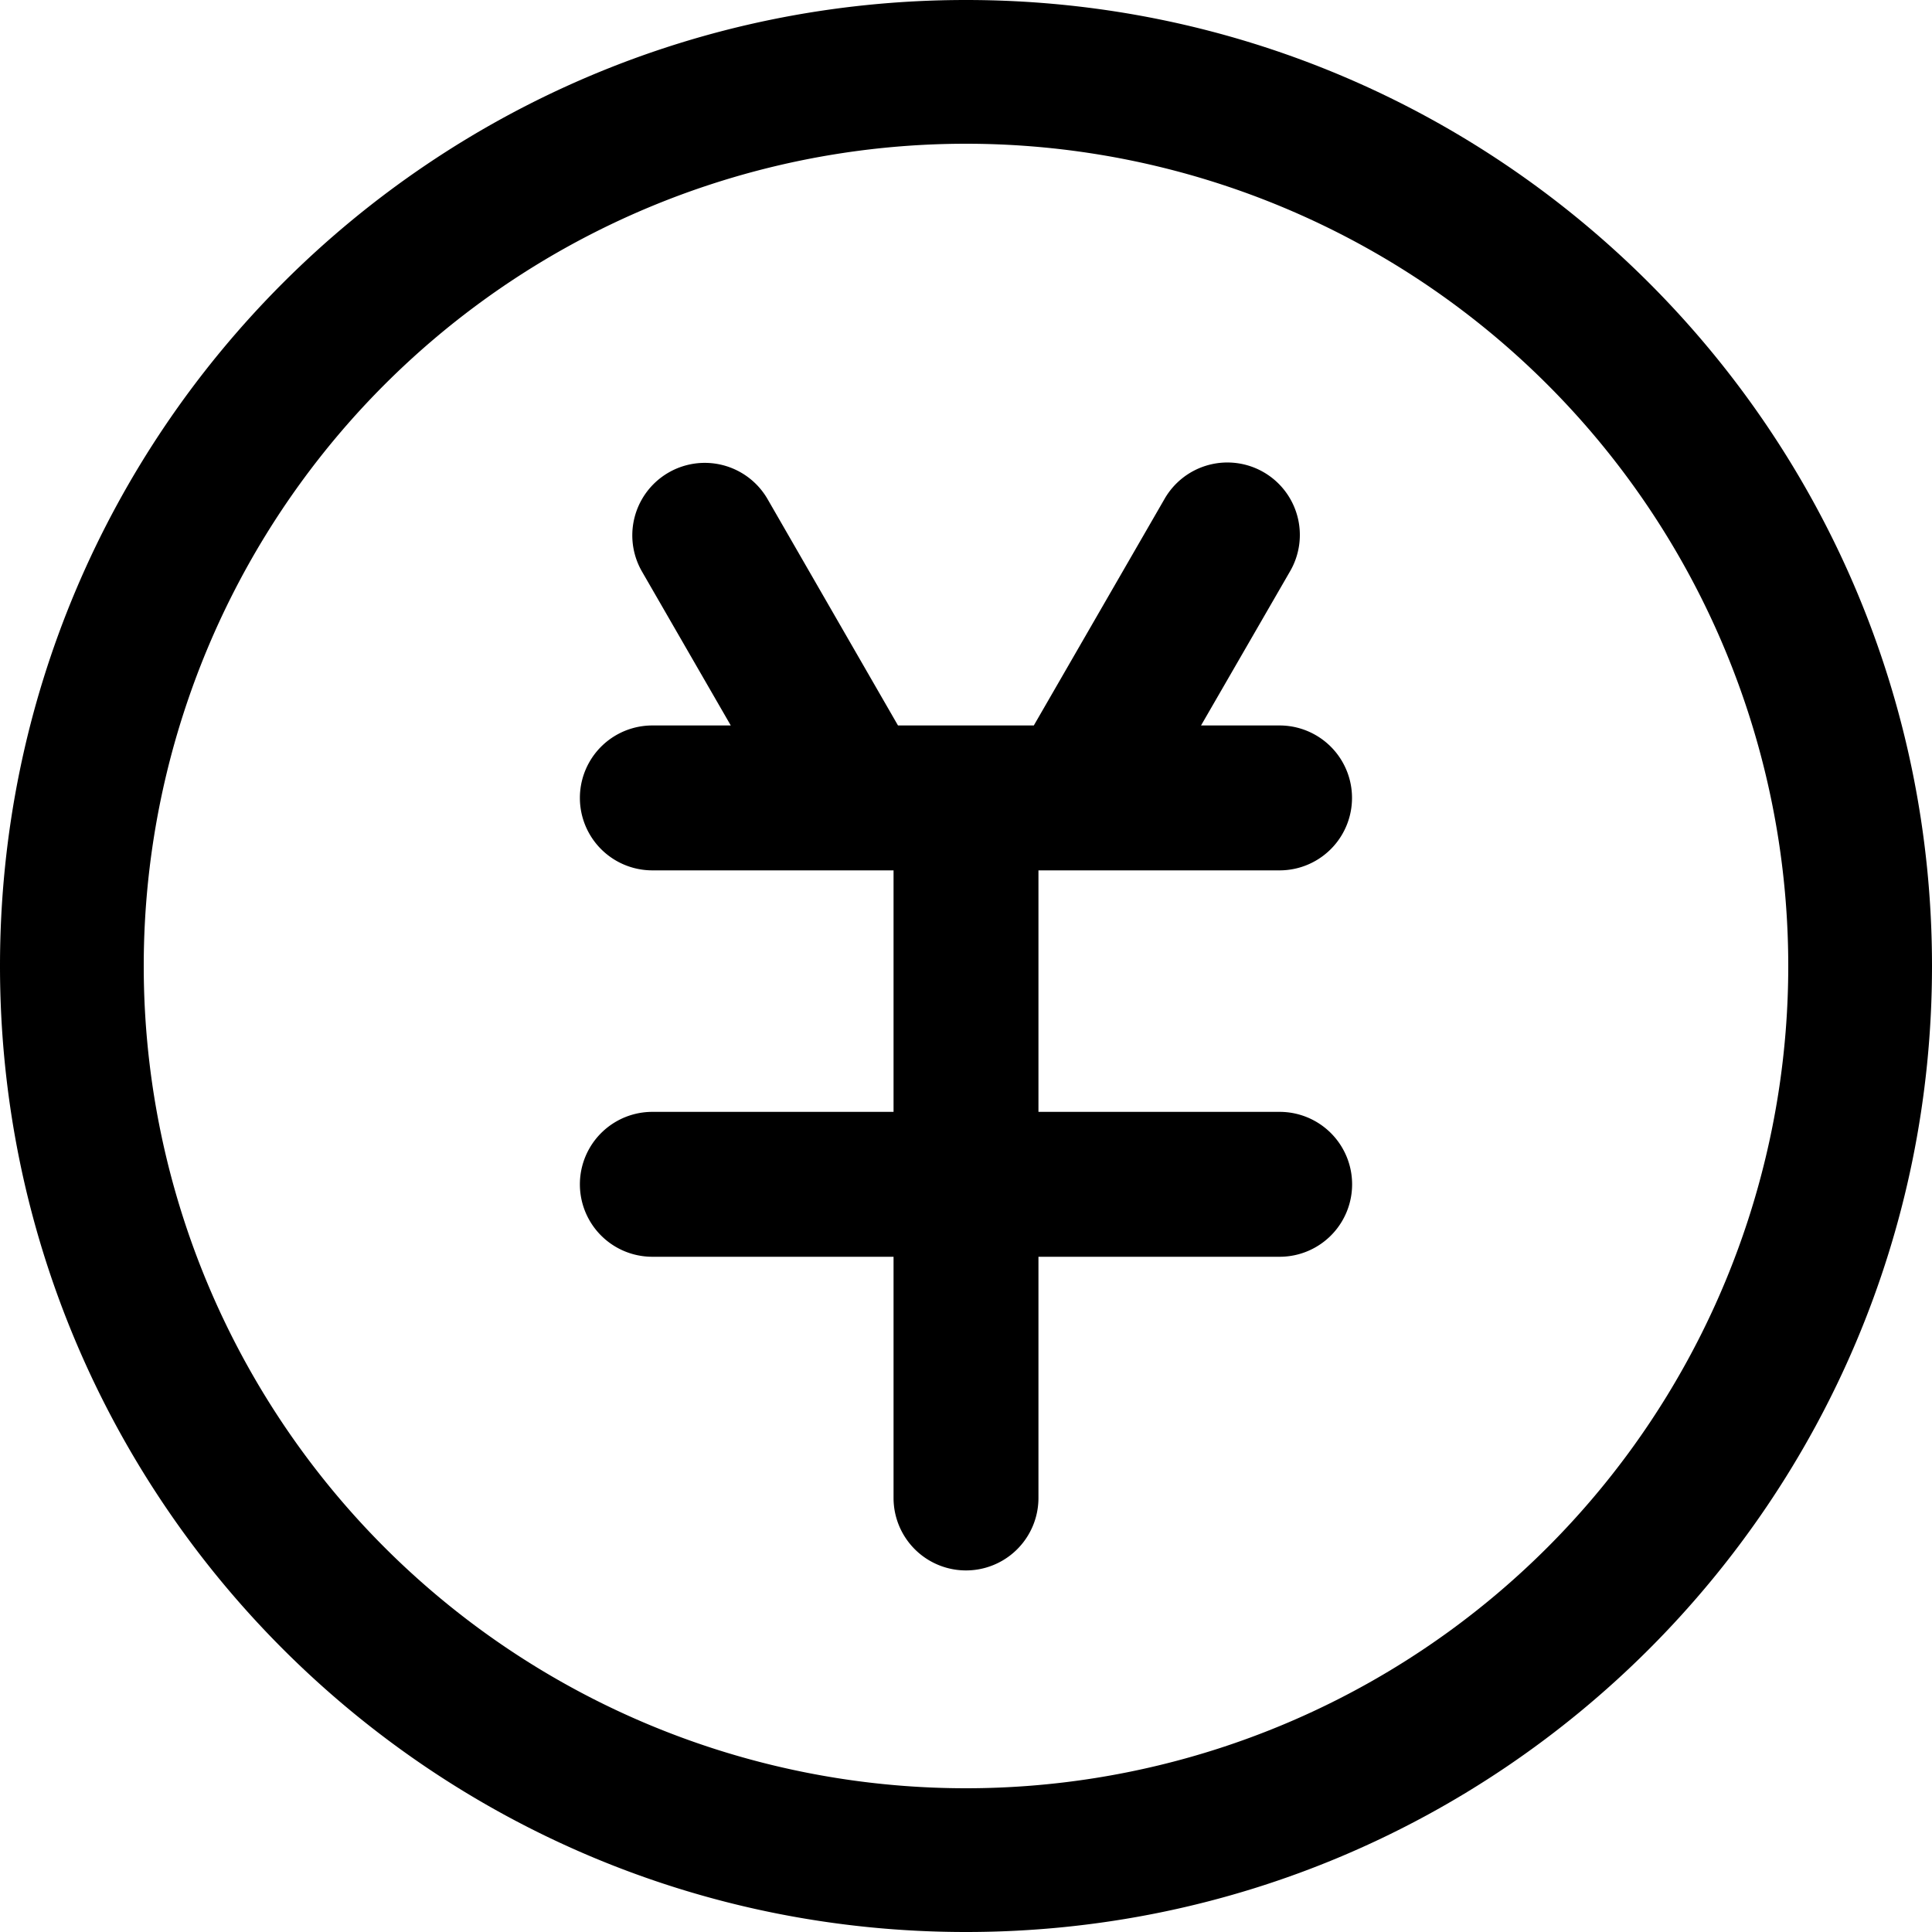 <svg width="20" height="20" xmlns="http://www.w3.org/2000/svg"><path d="M9.25 11.51v-2.5H6.753a.75.75 0 1 1 0-1.5h.812l-.919-1.593a.75.75 0 1 1 1.3-.75l1.35 2.343h1.406l1.352-2.343a.75.75 0 1 1 1.299.75l-.92 1.593h.813a.75.75 0 1 1 0 1.5H10.75v2.5h2.497a.75.75 0 1 1 0 1.5H10.75v2.497a.75.75 0 1 1-1.5 0V13.01H6.753a.75.75 0 1 1 0-1.5H9.25zM10 20C4.477 20 0 15.523 0 10S4.477 0 10 0s10 4.477 10 10-4.477 10-10 10zm0-1.488a8.512 8.512 0 1 0 0-17.024 8.512 8.512 0 0 0 0 17.024z"/></svg>